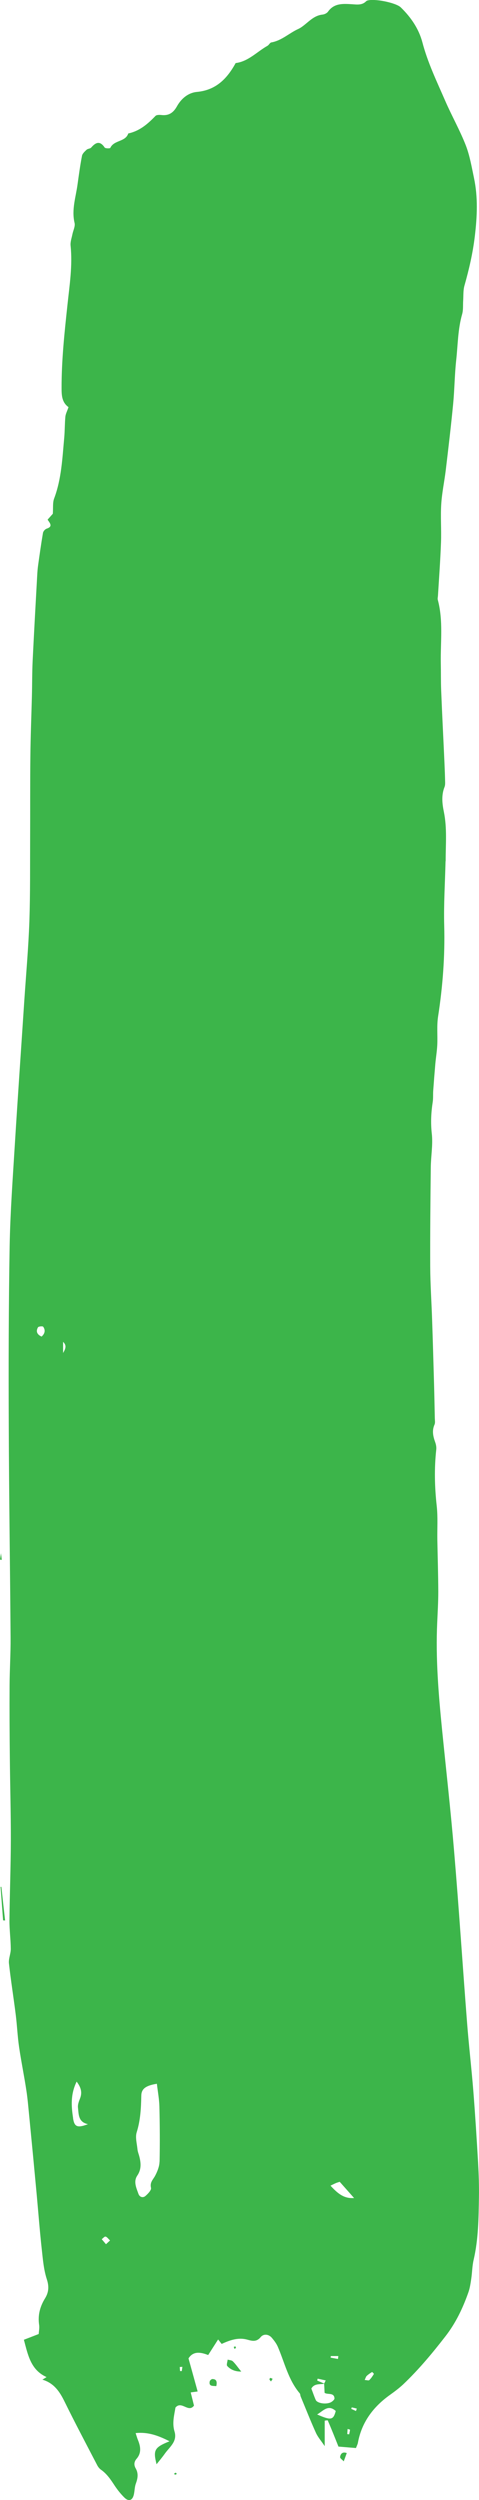 <?xml version="1.0" encoding="UTF-8"?>
<svg id="Layer_1" data-name="Layer 1" xmlns="http://www.w3.org/2000/svg" viewBox="0 0 76 396">
  <defs>
    <style>
      .cls-1 {
        fill: #3cb54a;
        stroke-width: 0px;
      }
    </style>
  </defs>
  <path class="cls-1" d="M75.86,342.65c-.22-3.82-.46-7.64-.76-11.45-.29-3.64-.72-7.27-1-10.91-.7-8.98-1.28-17.98-2.04-26.95-.54-6.5-1.28-12.99-1.93-19.48-.56-5.61-1.02-11.22-.76-16.86.07-1.63.17-3.26.17-4.88-.01-2.74-.1-5.48-.15-8.21-.03-1.8.1-3.62-.1-5.4-.33-2.98-.4-5.94-.07-8.92.04-.37-.04-.79-.17-1.15-.33-.92-.54-1.82-.11-2.78.13-.28.06-.67.05-1-.04-1.79-.07-3.58-.12-5.37-.1-3.42-.19-6.85-.31-10.27-.09-2.81-.29-5.61-.3-8.42-.02-5.23.03-10.46.09-15.69.02-1.79.36-3.59.16-5.35-.19-1.71-.11-3.35.15-5.02.09-.6.03-1.23.08-1.84.1-1.4.21-2.79.33-4.18.09-1,.26-2,.31-3.01.07-1.5-.1-3.04.13-4.51.74-4.78,1.1-9.56.97-14.4-.09-3.36.13-6.73.21-10.1,0-.06.02-.11.02-.17,0-2.58.24-5.16-.28-7.72-.27-1.31-.42-2.64.1-3.95.12-.3.1-.67.09-1-.02-.95-.06-1.89-.1-2.84-.17-3.81-.37-7.62-.52-11.43-.06-1.45-.03-2.9-.06-4.36-.06-3.35.41-6.72-.48-10.03-.05-.2.02-.44.03-.66.17-2.8.38-5.6.48-8.41.08-2.02-.09-4.06.04-6.07.11-1.78.49-3.55.71-5.33.42-3.52.84-7.04,1.18-10.56.22-2.29.23-4.6.48-6.89.27-2.45.26-4.93.95-7.33.19-.68.11-1.44.16-2.16.05-.78-.01-1.6.2-2.34.73-2.58,1.33-5.15,1.65-7.85.37-3.12.51-6.14-.13-9.19-.37-1.75-.67-3.55-1.31-5.2-.94-2.4-2.23-4.67-3.26-7.04-1.32-3.04-2.77-6.02-3.62-9.26-.57-2.15-1.82-3.98-3.43-5.54-.8-.77-4.36-1.46-5.36-1.06-.05.02-.1.05-.14.09-.64.65-1.42.52-2.22.47-1.41-.08-2.84-.21-3.83,1.18-.17.24-.56.43-.87.46-1.15.12-1.92.86-2.74,1.53-.34.28-.7.56-1.09.74-1.46.66-2.64,1.85-4.29,2.14-.23.04-.38.41-.62.54-1.67.94-3.03,2.48-5.04,2.73-1.36,2.48-3.13,4.29-6.14,4.57-1.41.13-2.5,1.07-3.18,2.29-.57,1.01-1.28,1.5-2.45,1.37-.32-.04-.78-.04-.96.15-1.22,1.27-2.52,2.39-4.31,2.77-.44,1.37-2.28,1.02-2.85,2.29-.05.1-.78.1-.89-.06-.75-1.11-1.41-.84-2.14,0-.16.19-.54.17-.73.35-.29.27-.66.6-.73.96-.29,1.48-.49,2.98-.7,4.48-.27,2.04-.98,4.03-.48,6.15.13.54-.22,1.19-.34,1.79-.12.6-.35,1.22-.29,1.81.33,3.17-.17,6.29-.5,9.41-.47,4.37-.94,8.74-.93,13.14,0,1.15.04,2.27,1.1,3.03-.23.67-.46,1.08-.5,1.52-.1,1.1-.08,2.22-.18,3.33-.3,3.24-.43,6.51-1.6,9.62-.25.66-.14,1.45-.21,2.42-.14.16-.47.53-.83.93.35.54.91,1.08-.15,1.43-.25.08-.53.41-.58.66-.29,1.7-.53,3.4-.77,5.11-.08.55-.12,1.11-.15,1.67-.25,4.49-.5,8.99-.72,13.48-.09,1.89-.07,3.79-.12,5.68-.08,3.15-.21,6.3-.24,9.45-.05,4.28-.02,8.56-.04,12.84-.02,4.45.03,8.9-.12,13.34-.15,4.16-.52,8.31-.8,12.46-.5,7.59-1.03,15.17-1.5,22.76-.33,5.39-.73,10.79-.83,16.19-.16,9.46-.18,18.92-.14,28.38.04,11.21.21,22.43.29,33.64.02,2.53-.15,5.07-.16,7.6-.02,3.78,0,7.55.04,11.33.04,4.39.17,8.78.16,13.18-.01,4.22-.18,8.44-.22,12.66-.01,1.51.2,3.02.21,4.54,0,.76-.37,1.54-.29,2.28.3,2.73.74,5.43,1.08,8.16.21,1.68.28,3.37.52,5.04.34,2.33.82,4.64,1.17,6.97.22,1.45.33,2.91.48,4.37.39,3.98.77,7.96,1.14,11.94.27,2.91.49,5.83.81,8.74.18,1.62.31,3.29.81,4.82.38,1.16.3,2.07-.29,3.03-.8,1.3-1.16,2.67-.93,4.2.07.48-.04.99-.07,1.44-.85.33-1.6.62-2.35.91.64,2.38,1.07,4.78,3.6,5.91-.21.13-.38.24-.66.41,1.82.54,2.72,1.87,3.49,3.43,1.68,3.42,3.47,6.79,5.23,10.17.13.24.32.48.54.64.94.65,1.55,1.55,2.16,2.48.46.7.99,1.37,1.58,1.95.7.7,1.32.46,1.52-.53.12-.55.11-1.14.3-1.66.3-.82.45-1.6-.01-2.41-.31-.54-.29-1.05.14-1.55.81-.94.62-1.97.19-3.01-.12-.29-.2-.6-.35-1.05,1.99-.2,3.6.4,5.38,1.3-2.42.97-2.62,1.4-2.06,3.64.4-.5.89-1.08,1.33-1.7.75-1.05,2-1.91,1.52-3.49-.41-1.36-.03-2.65.15-3.79.98-1.15,2.05.9,2.94-.31-.18-.71-.34-1.39-.52-2.09.45-.06.73-.1,1.1-.15-.5-1.82-.97-3.5-1.45-5.24.76-1.2,1.94-.99,3.12-.53.56-.87,1.06-1.66,1.58-2.47.23.3.4.51.56.71,1.39-.64,2.69-1.07,4.1-.67.72.2,1.43.4,2.09-.41.45-.55,1.25-.5,1.78.12.36.43.71.89.93,1.39,1.09,2.51,1.66,5.25,3.49,7.4.1.12.08.33.14.48.8,1.92,1.56,3.86,2.42,5.76.31.69.84,1.28,1.4,2.12v-4.04c.09,0,.46-.09.49-.02.56,1.3,1.09,2.62,1.69,4.13.83.07,1.81.15,2.78.23.15-.39.26-.59.3-.8.6-3.29,2.44-5.73,5.11-7.63.73-.52,1.46-1.07,2.11-1.68,2.45-2.33,4.6-4.91,6.67-7.58,1.65-2.12,2.77-4.48,3.65-6.98.24-.68.34-1.41.45-2.13.15-1,.15-2.03.38-3.01.76-3.27.78-6.59.84-9.91.03-1.79-.03-3.58-.13-5.37ZM6.6,211.71c-.75-.33-.93-.85-.57-1.47.09-.15.74-.21.82-.09.41.57.25,1.11-.25,1.56ZM10.01,214.31v-1.77c.53.51.48.98,0,1.77ZM11.6,335.51c-.29-1.88-.43-3.76.56-5.79.7.93.92,1.72.53,2.69-.18.45-.37.96-.32,1.42.12,1.05.02,2.3,1.59,2.63-1.69.64-2.16.44-2.37-.95ZM16.81,355.47c-.22-.26-.45-.53-.67-.79.21-.15.44-.45.61-.41.23.05.42.34.71.61-.29.27-.47.43-.65.6ZM25.31,342.41c-.02.74-.33,1.52-.68,2.19-.32.63-.89,1.05-.67,1.95.09.34-.49.95-.89,1.29-.4.34-.92.17-1.1-.33-.33-.94-.83-1.95-.19-2.9.68-1,.59-2.01.32-3.06-.1-.38-.26-.75-.29-1.14-.09-.89-.37-1.87-.12-2.67.6-1.91.69-3.84.73-5.8.02-1.11.74-1.6,2.47-1.88.15,1.27.37,2.43.4,3.59.07,2.92.09,5.85.03,8.77ZM28.83,375.57c-.09,0-.18,0-.26,0-.02-.22-.04-.43-.05-.65.14,0,.28-.02.42-.02-.03.22-.07.45-.1.67ZM50.4,376.77c.43.09.85.19,1.28.28-.08.17-.17.33-.25.5h0c-.37-.16-.73-.32-1.1-.48.02-.1.05-.2.07-.3ZM50.1,380.15c-.26-.58-.46-1.19-.7-1.81.46-.83,1.31-.64,2.03-.76.03.48.05.95.07,1.43.05.03.09.06.14.08.53.19,1.37-.08,1.43.8.02.22-.43.59-.73.69-.84.29-2.03.04-2.24-.43ZM50.32,382.44c.96-.55,1.73-1.65,2.95-.55-.38,1.45-.75,1.52-2.95.55ZM53.62,373.65c-.39-.07-.77-.14-1.16-.21,0-.08.02-.17.03-.25h1.19c-.02.16-.04.31-.06.47ZM55.4,385.59c-.1-.01-.2-.03-.3-.04.02-.27.03-.54.05-.81.13.04.39.09.38.12-.01.24-.08.48-.13.72ZM52.44,346.2c.35-.17.6-.3.86-.41.2-.08.41-.14.6-.2.76.85,1.47,1.66,2.28,2.57-1.53.11-2.51-.61-3.74-1.96ZM56.49,381.9c-.25-.11-.5-.23-.76-.34.03-.08.06-.16.08-.24.27.06.54.12.8.19-.04.13-.09.27-.13.4ZM58.6,377c-.1.1-.39,0-.74-.02.14-.29.19-.51.32-.64.25-.24.55-.44.85-.62.03-.02.32.28.29.31-.21.34-.44.7-.73.97Z"/>
  <path class="cls-1" d="M36.12,373.75c-.03.35-.22.84-.07,1.01.55.61,1.28.89,2.23.89-.52-.64-.88-1.18-1.33-1.62-.19-.19-.55-.19-.84-.28Z"/>
  <path class="cls-1" d="M.09,298.88c.13,1.77.27,3.53.4,5.3.11,0,.22.01.32.02-.2-1.78-.4-3.55-.59-5.33-.04,0-.09,0-.13.01Z"/>
  <path class="cls-1" d="M33.69,376.83c-.14,0-.39.23-.42.38-.15.79.43.7,1.05.74.15-.7.04-1.12-.63-1.12Z"/>
  <path class="cls-1" d="M53.96,389.18c-.03.21.4.48.58.69.18-.48.31-.85.48-1.31-.65-.27-1,.11-1.06.63Z"/>
  <path class="cls-1" d="M42.75,376.88c.05.13.16.23.25.34.05-.08.1-.17.26-.42-.09-.04-.23-.12-.37-.15-.03,0-.16.18-.14.24Z"/>
  <path class="cls-1" d="M.17,245.99C.08,246.53.04,246.78,0,247.04c.09.01.19.03.28.04-.03-.26-.06-.53-.12-1.09Z"/>
  <path class="cls-1" d="M37.35,371.66c-.09,0-.18.06-.27.09.05.11.1.21.14.32.07-.06.15-.12.22-.18-.03-.08-.06-.22-.1-.23Z"/>
  <path class="cls-1" d="M27.9,391.67c-.09,0-.18.09-.28.14.05.06.1.18.15.17.09,0,.19-.07.28-.11-.05-.07-.11-.2-.16-.2Z"/>
</svg>